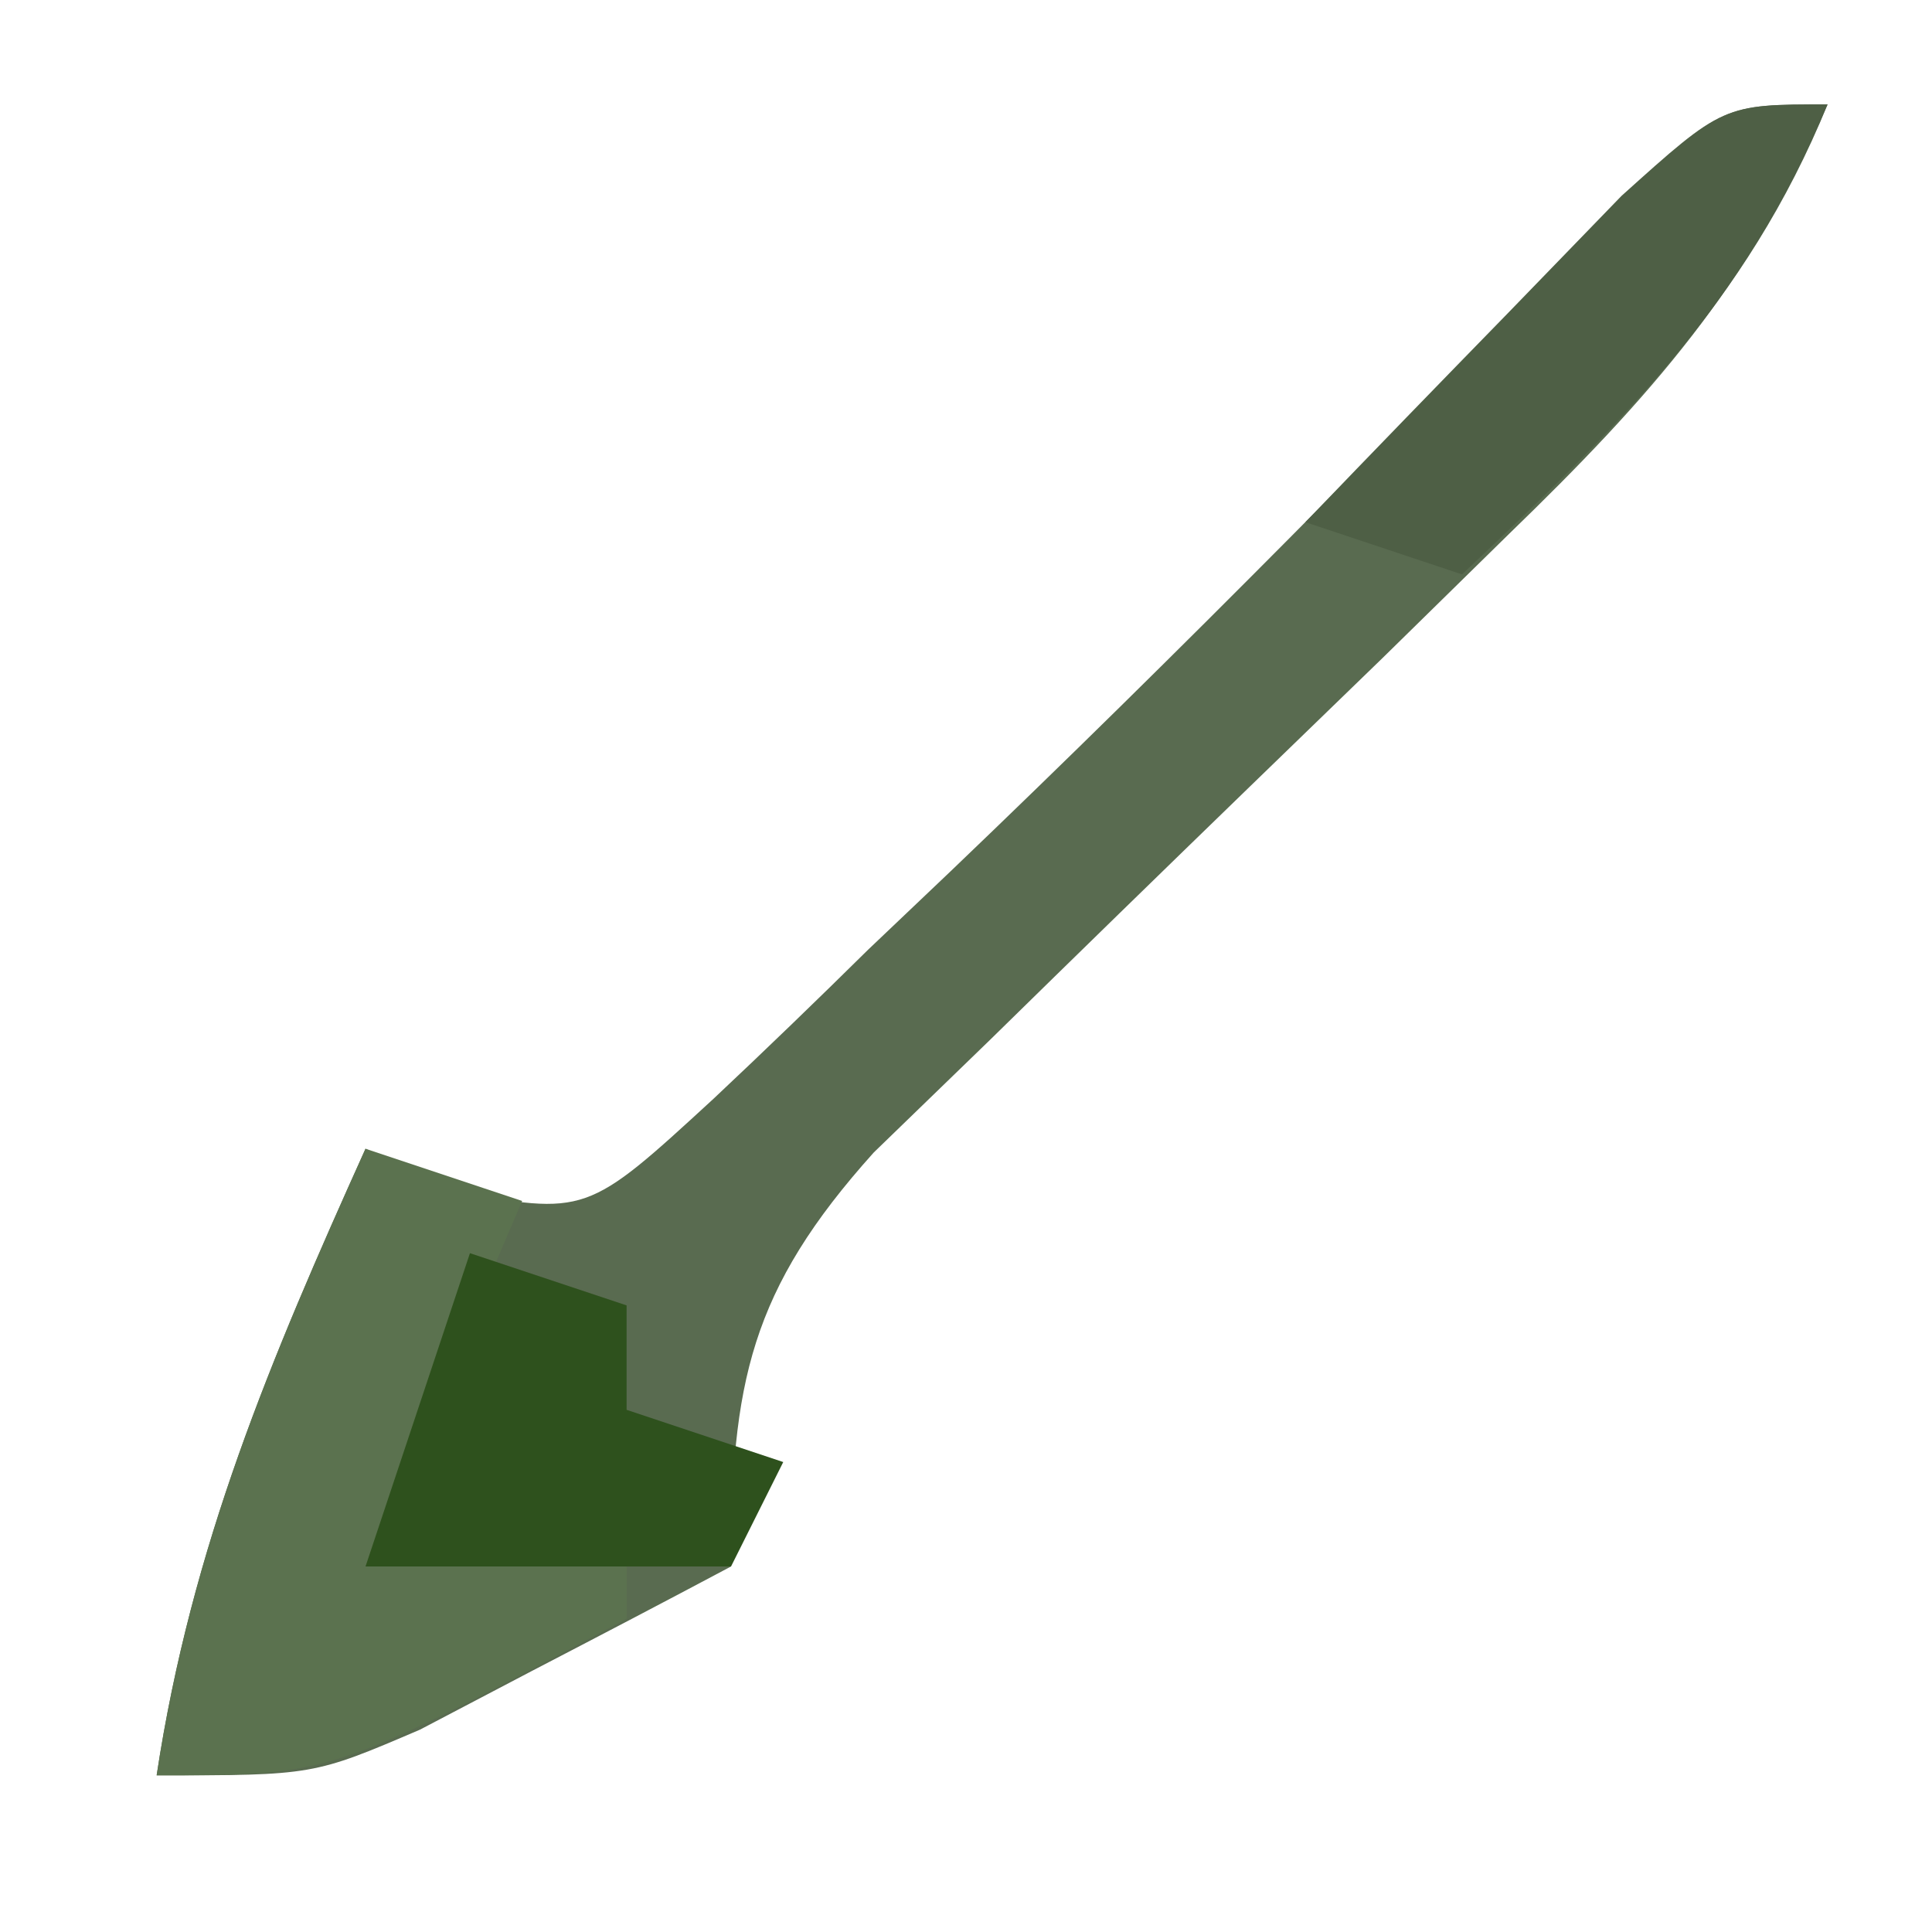<?xml version="1.0" encoding="UTF-8"?>
<svg version="1.1" xmlns="http://www.w3.org/2000/svg" width="37" height="37">
<path d="M0 0 C-1.477 3.448 -3.414 5.623 -6.098 8.223 C-6.899 9.008 -7.7 9.794 -8.525 10.604 C-9.363 11.415 -10.2 12.226 -11.062 13.062 C-12.725 14.674 -14.382 16.289 -16.035 17.91 C-16.771 18.623 -17.507 19.336 -18.266 20.071 C-20.629 22.699 -21 24.489 -21 28 C-22.267 28.674 -23.539 29.339 -24.812 30 C-25.52 30.371 -26.228 30.742 -26.957 31.125 C-29 32 -29 32 -32 32 C-31.335 27.611 -29.812 24.019 -28 20 C-27.456 20.264 -26.912 20.529 -26.352 20.801 C-23.768 21.279 -23.768 21.279 -21.336 19.043 C-20.337 18.104 -19.35 17.151 -18.375 16.188 C-17.854 15.692 -17.332 15.197 -16.795 14.686 C-12.414 10.496 -8.162 6.171 -3.961 1.801 C-2 -0 -2 -0 0 0 Z " fill="#596B50" transform="translate(35,2)"/>
<path d="M0 0 C0.99 0.33 1.98 0.66 3 1 C2.01 3.31 1.02 5.62 0 8 C1.65 7.67 3.3 7.34 5 7 C5 7.66 5 8.32 5 9 C-0.625 12 -0.625 12 -4 12 C-3.335 7.611 -1.812 4.019 0 0 Z " fill="#5B724F" transform="translate(7,22)"/>
<path d="M0 0 C0.99 0.33 1.98 0.66 3 1 C3 1.66 3 2.32 3 3 C3.99 3.33 4.98 3.66 6 4 C5.67 4.66 5.34 5.32 5 6 C2.69 6 0.38 6 -2 6 C-1.34 4.02 -0.68 2.04 0 0 Z " fill="#2E511D" transform="translate(9,24)"/>
<path d="M0 0 C-1.555 3.817 -4.036 6.192 -7 9 C-7.99 8.67 -8.98 8.34 -10 8 C-8.715 6.661 -7.421 5.329 -6.125 4 C-5.046 2.886 -5.046 2.886 -3.945 1.75 C-2 0 -2 0 0 0 Z " fill="#4E5F45" transform="translate(35,2)"/>
</svg>

